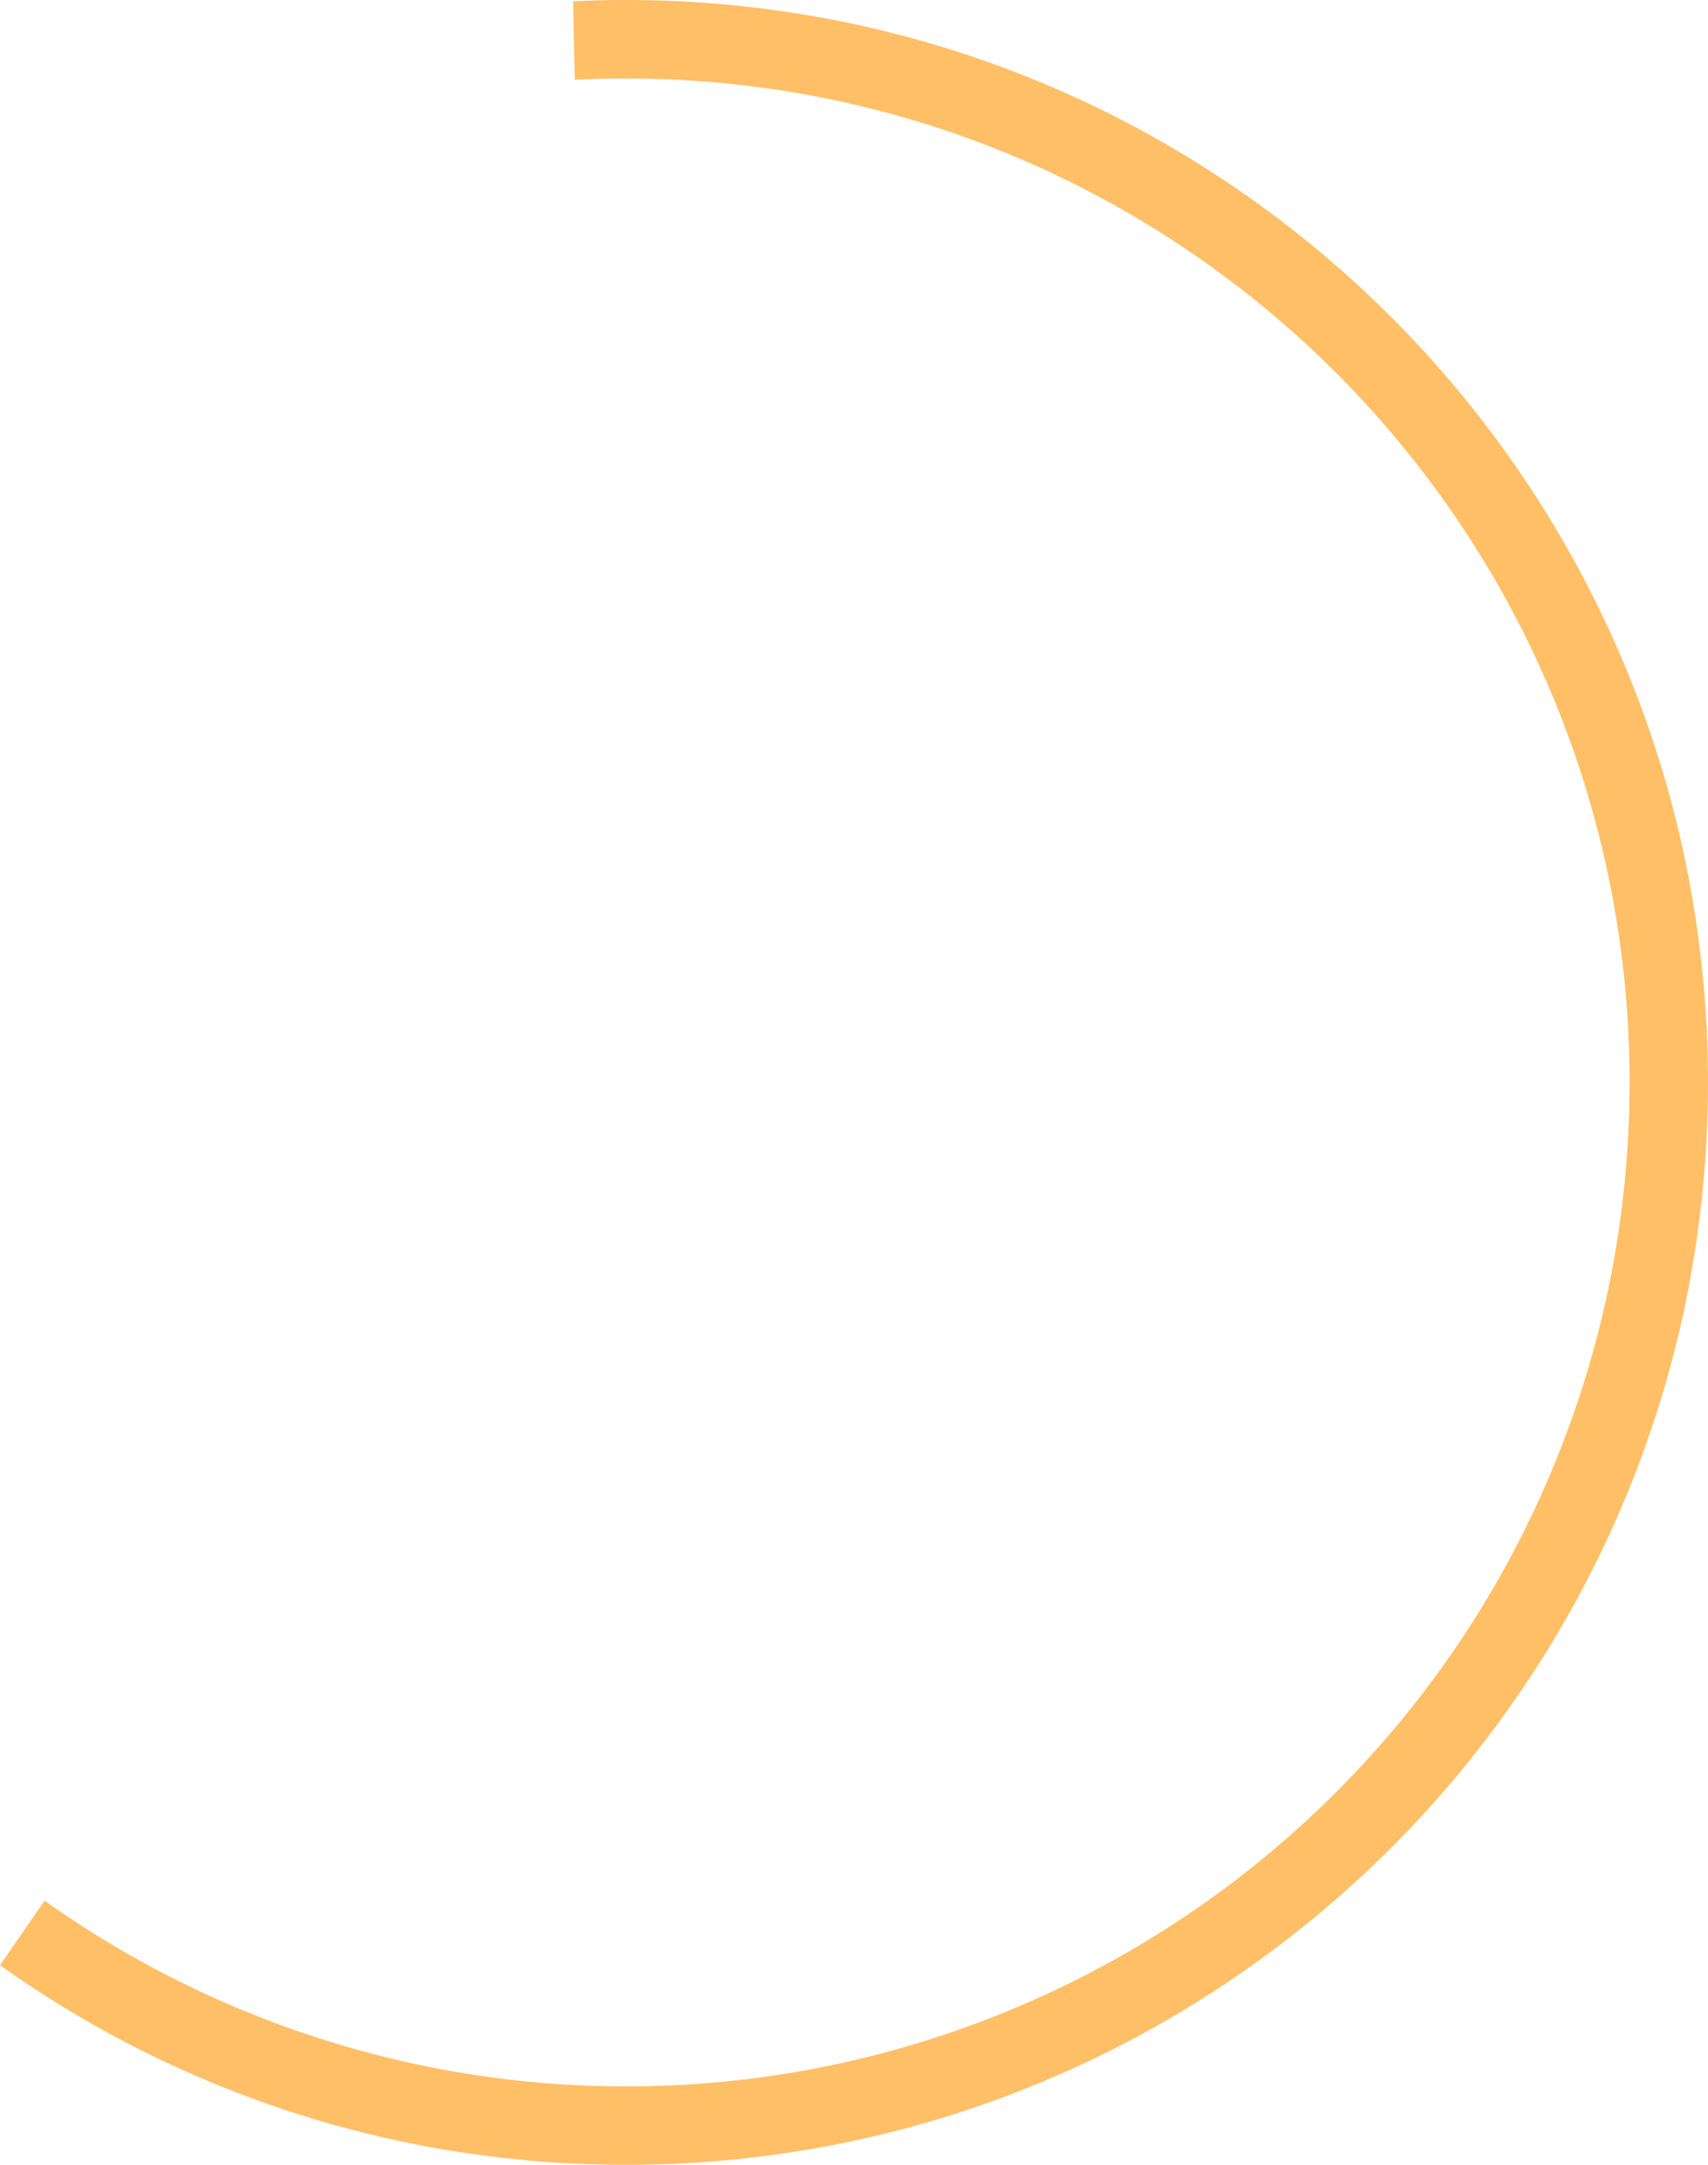 <svg xmlns="http://www.w3.org/2000/svg" width="109.728" height="139.079" viewBox="0 0 109.728 139.079">
  <path id="Intersection_6" data-name="Intersection 6" d="M26.215,137.666A69.094,69.094,0,0,1,1.362,127.2q-.686-.464-1.362-.944l2.864-4.15q.652.465,1.315.913a64.463,64.463,0,0,0,99.2-40.484,65.138,65.138,0,0,0,0-26,64.164,64.164,0,0,0-9.7-23.063A64.654,64.654,0,0,0,65.315,10.111a64.08,64.08,0,0,0-12.1-3.758A64.893,64.893,0,0,0,40.222,5.042q-1.647,0-3.291.083c-.044-1.7-.083-3.388-.113-5.042Q38.518,0,40.222,0A69.989,69.989,0,0,1,54.23,1.413,69.093,69.093,0,0,1,79.083,11.876a69.743,69.743,0,0,1,25.182,30.6,69.2,69.2,0,0,1,4.05,13.053,70.253,70.253,0,0,1,0,28.03A69.174,69.174,0,0,1,97.857,108.42a69.716,69.716,0,0,1-30.58,25.195,69.1,69.1,0,0,1-13.046,4.052,70.15,70.15,0,0,1-28.016,0Z" fill="#ffbf67"/>
</svg>
